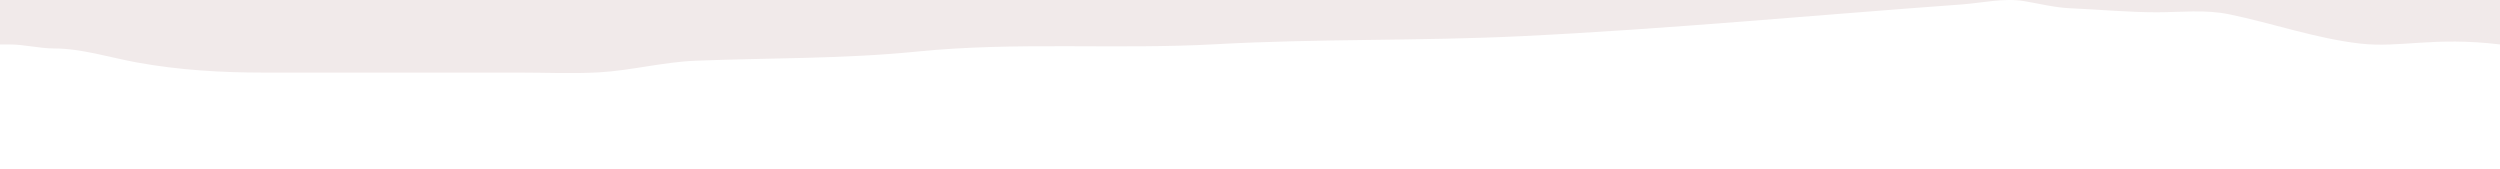 <svg width="621" height="42" viewBox="0 0 621 42" fill="none" xmlns="http://www.w3.org/2000/svg">
<rect x="0" y="0" width="621" height="42" fill="#333333" stroke="none"/>
<g clip-path="url(#clip0_17_818)">
<rect width="621" height="42" fill="#F1EAEA"/>
<path d="M586.193 10.817C596.203 11.968 604.468 9.042 621 11.039L621 13.536L621 15.034L621 23.523L621 34.01L621 42L604.256 42L535.773 42L479.349 42L424.69 42L120.809 42L19.215 42L6.57 42L0 42L-8.73119e-07 32.013L0 11.039L2.332 11.039C6.066 11.039 9.745 12.038 13.422 12.038C20.288 12.038 27.252 14.293 34.098 15.534C44.503 17.419 54.986 18.03 65.419 18.03L129.144 18.03C135.678 18.03 142.228 18.341 148.761 17.975C156.739 17.527 164.694 15.412 172.687 15.09C191.037 14.351 209.382 14.664 227.722 12.815C252.477 10.32 277.254 12.357 302.021 10.984C327.317 9.582 352.623 10.215 377.921 8.986C414.371 7.216 450.812 3.748 487.238 1.108C492.288 0.741 497.759 -0.561 502.78 0.275C506.581 0.908 510.416 1.886 514.225 2.051C521.415 2.362 528.579 3.05 535.773 3.05C541.73 3.05 547.78 2.322 553.718 3.549C564.544 5.786 575.342 9.57 586.193 10.817Z" fill="white"/>
</g>
<defs>
<clipPath id="clip0_17_818">
<rect width="621" height="42" fill="white"/>
</clipPath>
</defs>
</svg>
